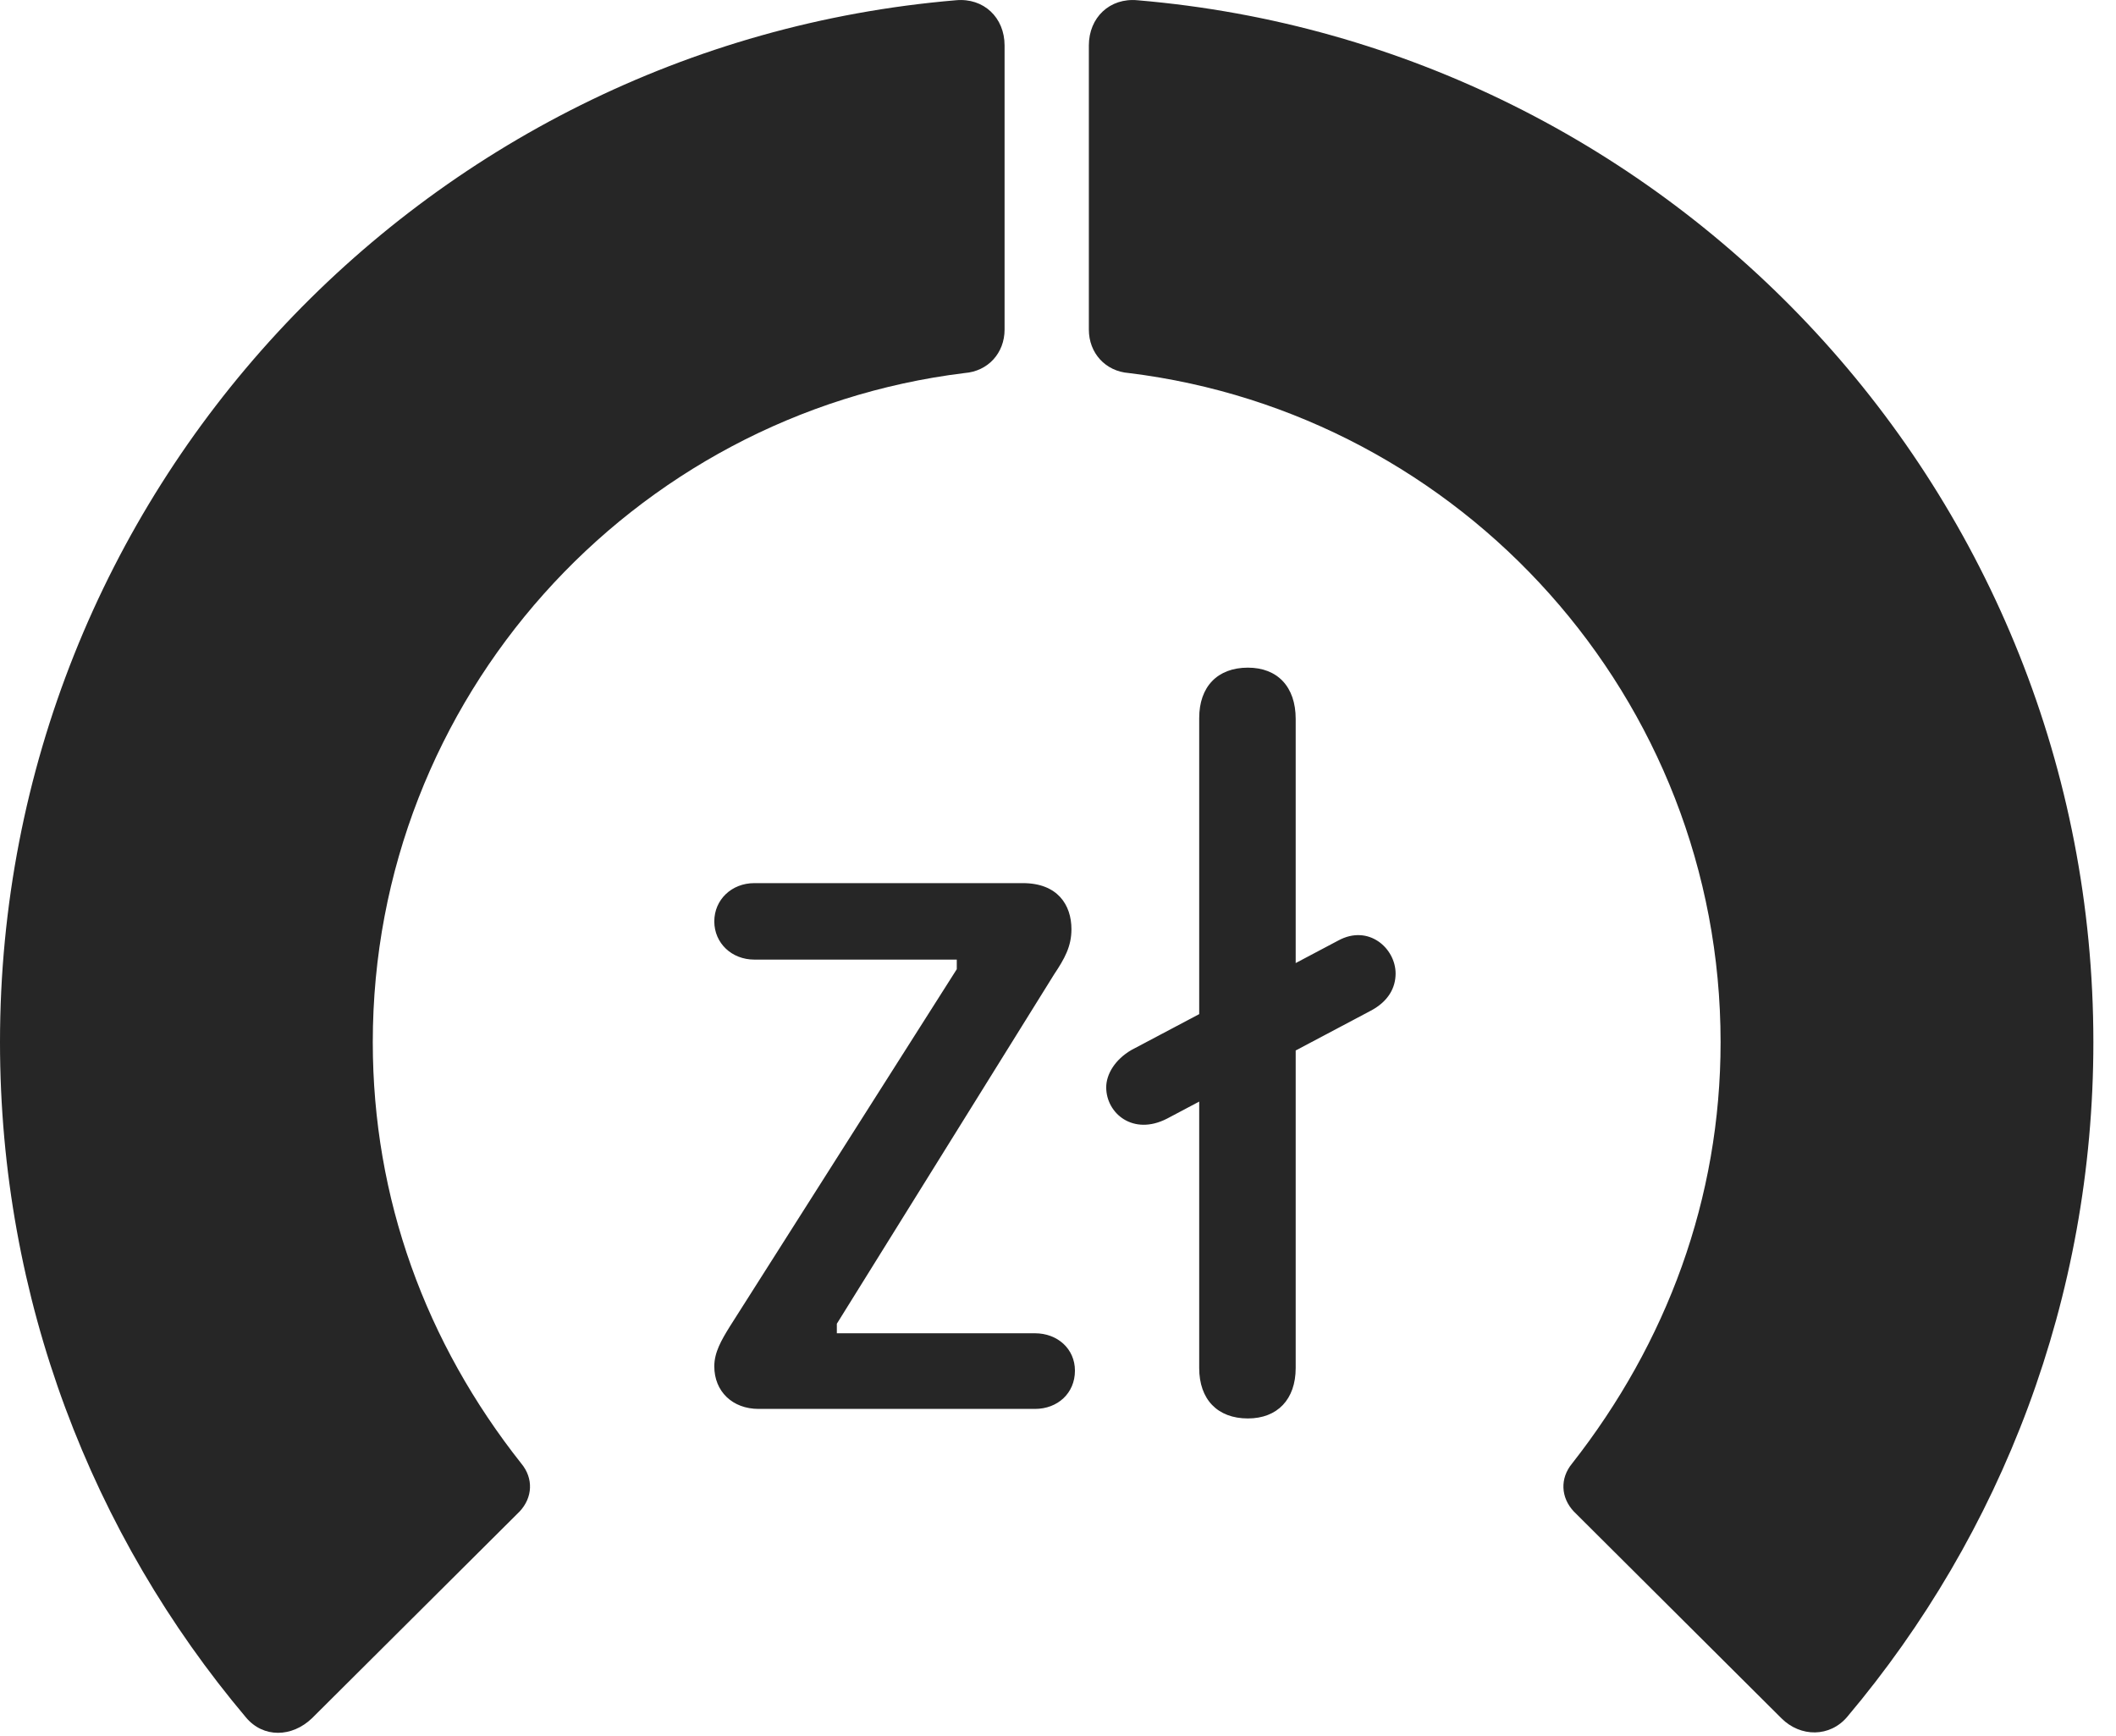 <?xml version="1.0" encoding="UTF-8"?>
<!--Generator: Apple Native CoreSVG 326-->
<!DOCTYPE svg
PUBLIC "-//W3C//DTD SVG 1.1//EN"
       "http://www.w3.org/Graphics/SVG/1.1/DTD/svg11.dtd">
<svg version="1.1" xmlns="http://www.w3.org/2000/svg" xmlns:xlink="http://www.w3.org/1999/xlink" viewBox="0 0 33.291 27.31">
 <g>
  <rect height="27.31" opacity="0" width="33.291" x="0" y="0"/>
  <path d="M32.935 16.396C32.935 7.783 26.318 0.715 17.896 0.004C17.459-0.037 17.131 0.277 17.131 0.715L17.131 5.185C17.131 5.554 17.391 5.841 17.76 5.869C22.996 6.511 27.07 10.982 27.07 16.396C27.07 18.857 26.223 21.127 24.732 23.027C24.541 23.259 24.555 23.56 24.76 23.779L28.027 27.033C28.328 27.334 28.793 27.334 29.066 27.006C31.486 24.134 32.935 20.429 32.935 16.396Z" fill="black" fill-opacity="0.85"/>
  <path d="M0 16.396C0 20.443 1.449 24.148 3.869 27.019C4.143 27.347 4.594 27.334 4.908 27.033L8.176 23.779C8.381 23.56 8.395 23.259 8.203 23.027C6.699 21.127 5.865 18.857 5.865 16.396C5.865 10.982 9.939 6.511 15.176 5.869C15.545 5.841 15.805 5.554 15.805 5.185L15.805 0.715C15.805 0.277 15.477-0.037 15.039 0.004C6.617 0.715 0 7.783 0 16.396Z" fill="black" fill-opacity="0.85"/>
  <path d="M11.935 22.166L16.283 22.166C16.639 22.166 16.912 21.92 16.912 21.564C16.912 21.222 16.639 20.976 16.283 20.976L13.166 20.976L13.166 20.826L16.584 15.33C16.748 15.084 16.857 14.892 16.857 14.619C16.857 14.236 16.639 13.894 16.092 13.894L11.867 13.894C11.512 13.894 11.238 14.154 11.238 14.496C11.238 14.838 11.512 15.097 11.867 15.097L15.053 15.097L15.053 15.248L11.484 20.867C11.348 21.086 11.238 21.277 11.238 21.496C11.238 21.892 11.525 22.166 11.935 22.166ZM19.633 22.316C20.098 22.316 20.385 22.015 20.385 21.523L20.385 11.31C20.385 10.804 20.098 10.504 19.633 10.504C19.154 10.504 18.867 10.804 18.867 11.297L18.867 21.523C18.867 22.015 19.154 22.316 19.633 22.316ZM18.361 17.599L21.561 15.904C21.848 15.754 21.957 15.535 21.957 15.316C21.957 14.92 21.533 14.537 21.055 14.797L17.801 16.519C17.541 16.67 17.404 16.902 17.404 17.107C17.404 17.517 17.828 17.873 18.361 17.599Z" fill="black" fill-opacity="0.85"/>
 </g>
</svg>
